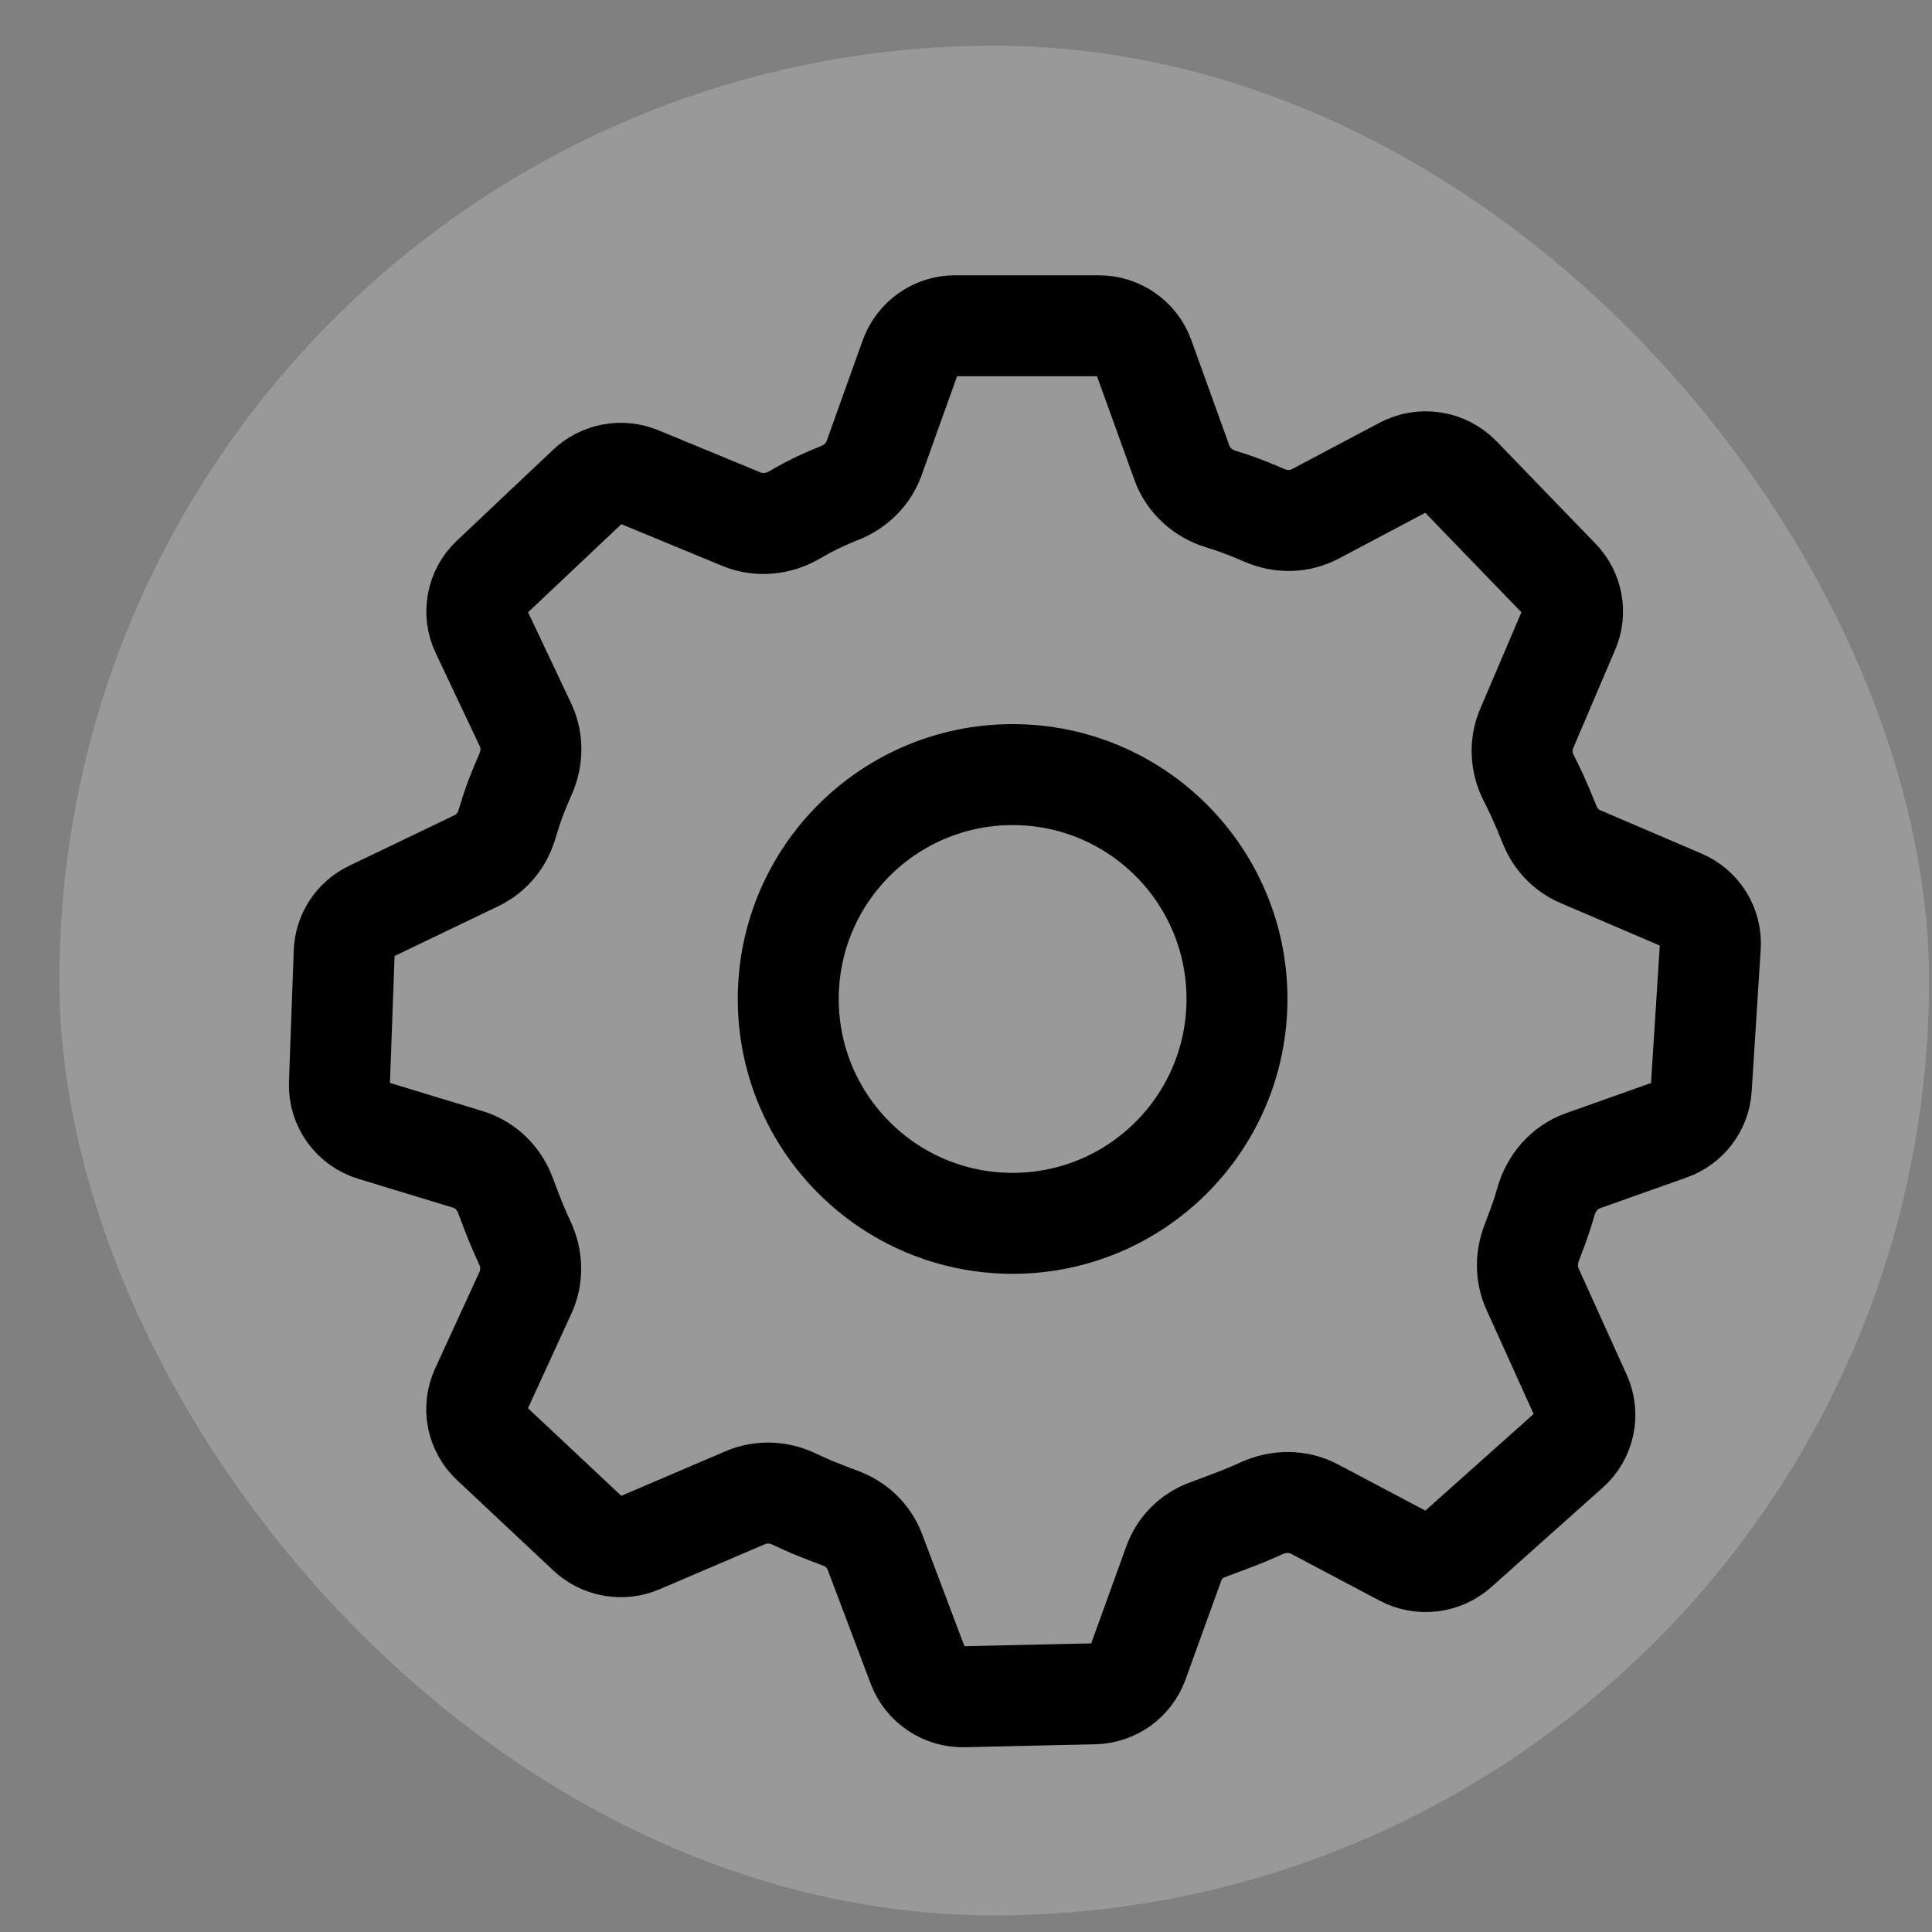 <svg width="31" height="31" viewBox="0 0 31 31" fill="none" xmlns="http://www.w3.org/2000/svg">
<rect x="0" y="0" width="31" height="31" fill="#808080" stroke="none"/>
<rect x="0.953" y="0.734" width="29.999" height="29.999" rx="14.999" fill="white" fill-opacity="0.2"/>
<path d="M18.352 5.729C18.244 5.428 17.954 5.227 17.631 5.227H15.328C15.17 5.226 15.016 5.274 14.887 5.365C14.758 5.455 14.66 5.583 14.606 5.731L14.024 7.355C13.933 7.609 13.732 7.806 13.481 7.907C13.283 7.986 13.114 8.063 12.974 8.137C12.902 8.175 12.828 8.216 12.751 8.261C12.492 8.412 12.178 8.447 11.901 8.332L10.257 7.653C10.119 7.596 9.968 7.58 9.822 7.607C9.676 7.634 9.54 7.703 9.432 7.805L7.888 9.263C7.772 9.372 7.693 9.515 7.664 9.671C7.634 9.827 7.655 9.989 7.723 10.132L8.432 11.631C8.549 11.879 8.545 12.167 8.434 12.418C8.377 12.547 8.324 12.677 8.273 12.807C8.229 12.924 8.183 13.066 8.132 13.235C8.057 13.485 7.884 13.695 7.649 13.808L5.954 14.622C5.829 14.681 5.723 14.774 5.647 14.889C5.571 15.004 5.528 15.138 5.523 15.276L5.446 17.389C5.44 17.556 5.49 17.72 5.588 17.856C5.685 17.992 5.825 18.091 5.985 18.14L7.51 18.604C7.788 18.689 8.007 18.904 8.108 19.176C8.164 19.329 8.223 19.481 8.284 19.631C8.328 19.737 8.375 19.842 8.423 19.946C8.54 20.197 8.548 20.486 8.433 20.738L7.717 22.298C7.652 22.441 7.633 22.601 7.663 22.756C7.694 22.91 7.772 23.051 7.888 23.159L9.434 24.61C9.543 24.712 9.68 24.78 9.828 24.806C9.975 24.832 10.127 24.815 10.264 24.756L11.964 24.029C12.211 23.924 12.492 23.936 12.735 24.05C12.834 24.097 12.934 24.142 13.034 24.185C13.185 24.246 13.336 24.305 13.489 24.362C13.74 24.455 13.943 24.649 14.038 24.901L14.73 26.734C14.787 26.882 14.888 27.008 15.02 27.096C15.152 27.184 15.308 27.23 15.466 27.225L17.556 27.178C17.71 27.175 17.86 27.125 17.986 27.036C18.111 26.946 18.207 26.82 18.26 26.675L18.834 25.087C18.923 24.838 19.117 24.642 19.365 24.55L19.78 24.394C19.937 24.334 20.091 24.27 20.243 24.201C20.515 24.077 20.829 24.074 21.092 24.214L22.515 24.967C22.654 25.041 22.812 25.07 22.969 25.051C23.125 25.032 23.272 24.966 23.39 24.861L25.179 23.264C25.299 23.158 25.381 23.016 25.414 22.859C25.448 22.702 25.43 22.538 25.363 22.392L24.588 20.679C24.483 20.446 24.484 20.18 24.577 19.942C24.639 19.784 24.697 19.624 24.751 19.462C24.768 19.407 24.786 19.348 24.803 19.287C24.887 18.985 25.101 18.731 25.396 18.626L26.792 18.13C26.932 18.081 27.055 17.991 27.145 17.873C27.235 17.755 27.288 17.613 27.298 17.465L27.443 15.182C27.463 14.864 27.279 14.567 26.983 14.441L25.356 13.744C25.132 13.648 24.958 13.465 24.867 13.239C24.79 13.046 24.722 12.887 24.663 12.758C24.623 12.673 24.578 12.58 24.527 12.479C24.403 12.233 24.387 11.946 24.495 11.693L25.172 10.106C25.291 9.826 25.231 9.506 25.02 9.288L23.43 7.643C23.313 7.523 23.161 7.445 22.996 7.419C22.831 7.393 22.662 7.421 22.515 7.499L21.102 8.247C20.853 8.379 20.557 8.384 20.298 8.273C20.126 8.199 19.977 8.139 19.848 8.093C19.769 8.064 19.683 8.036 19.592 8.009C19.305 7.921 19.068 7.712 18.966 7.43L18.352 5.729Z" stroke="black" stroke-width="1.62"/>
<ellipse cx="16.248" cy="16.029" rx="3.6" ry="3.6" stroke="black" stroke-width="1.62"/>
</svg>

